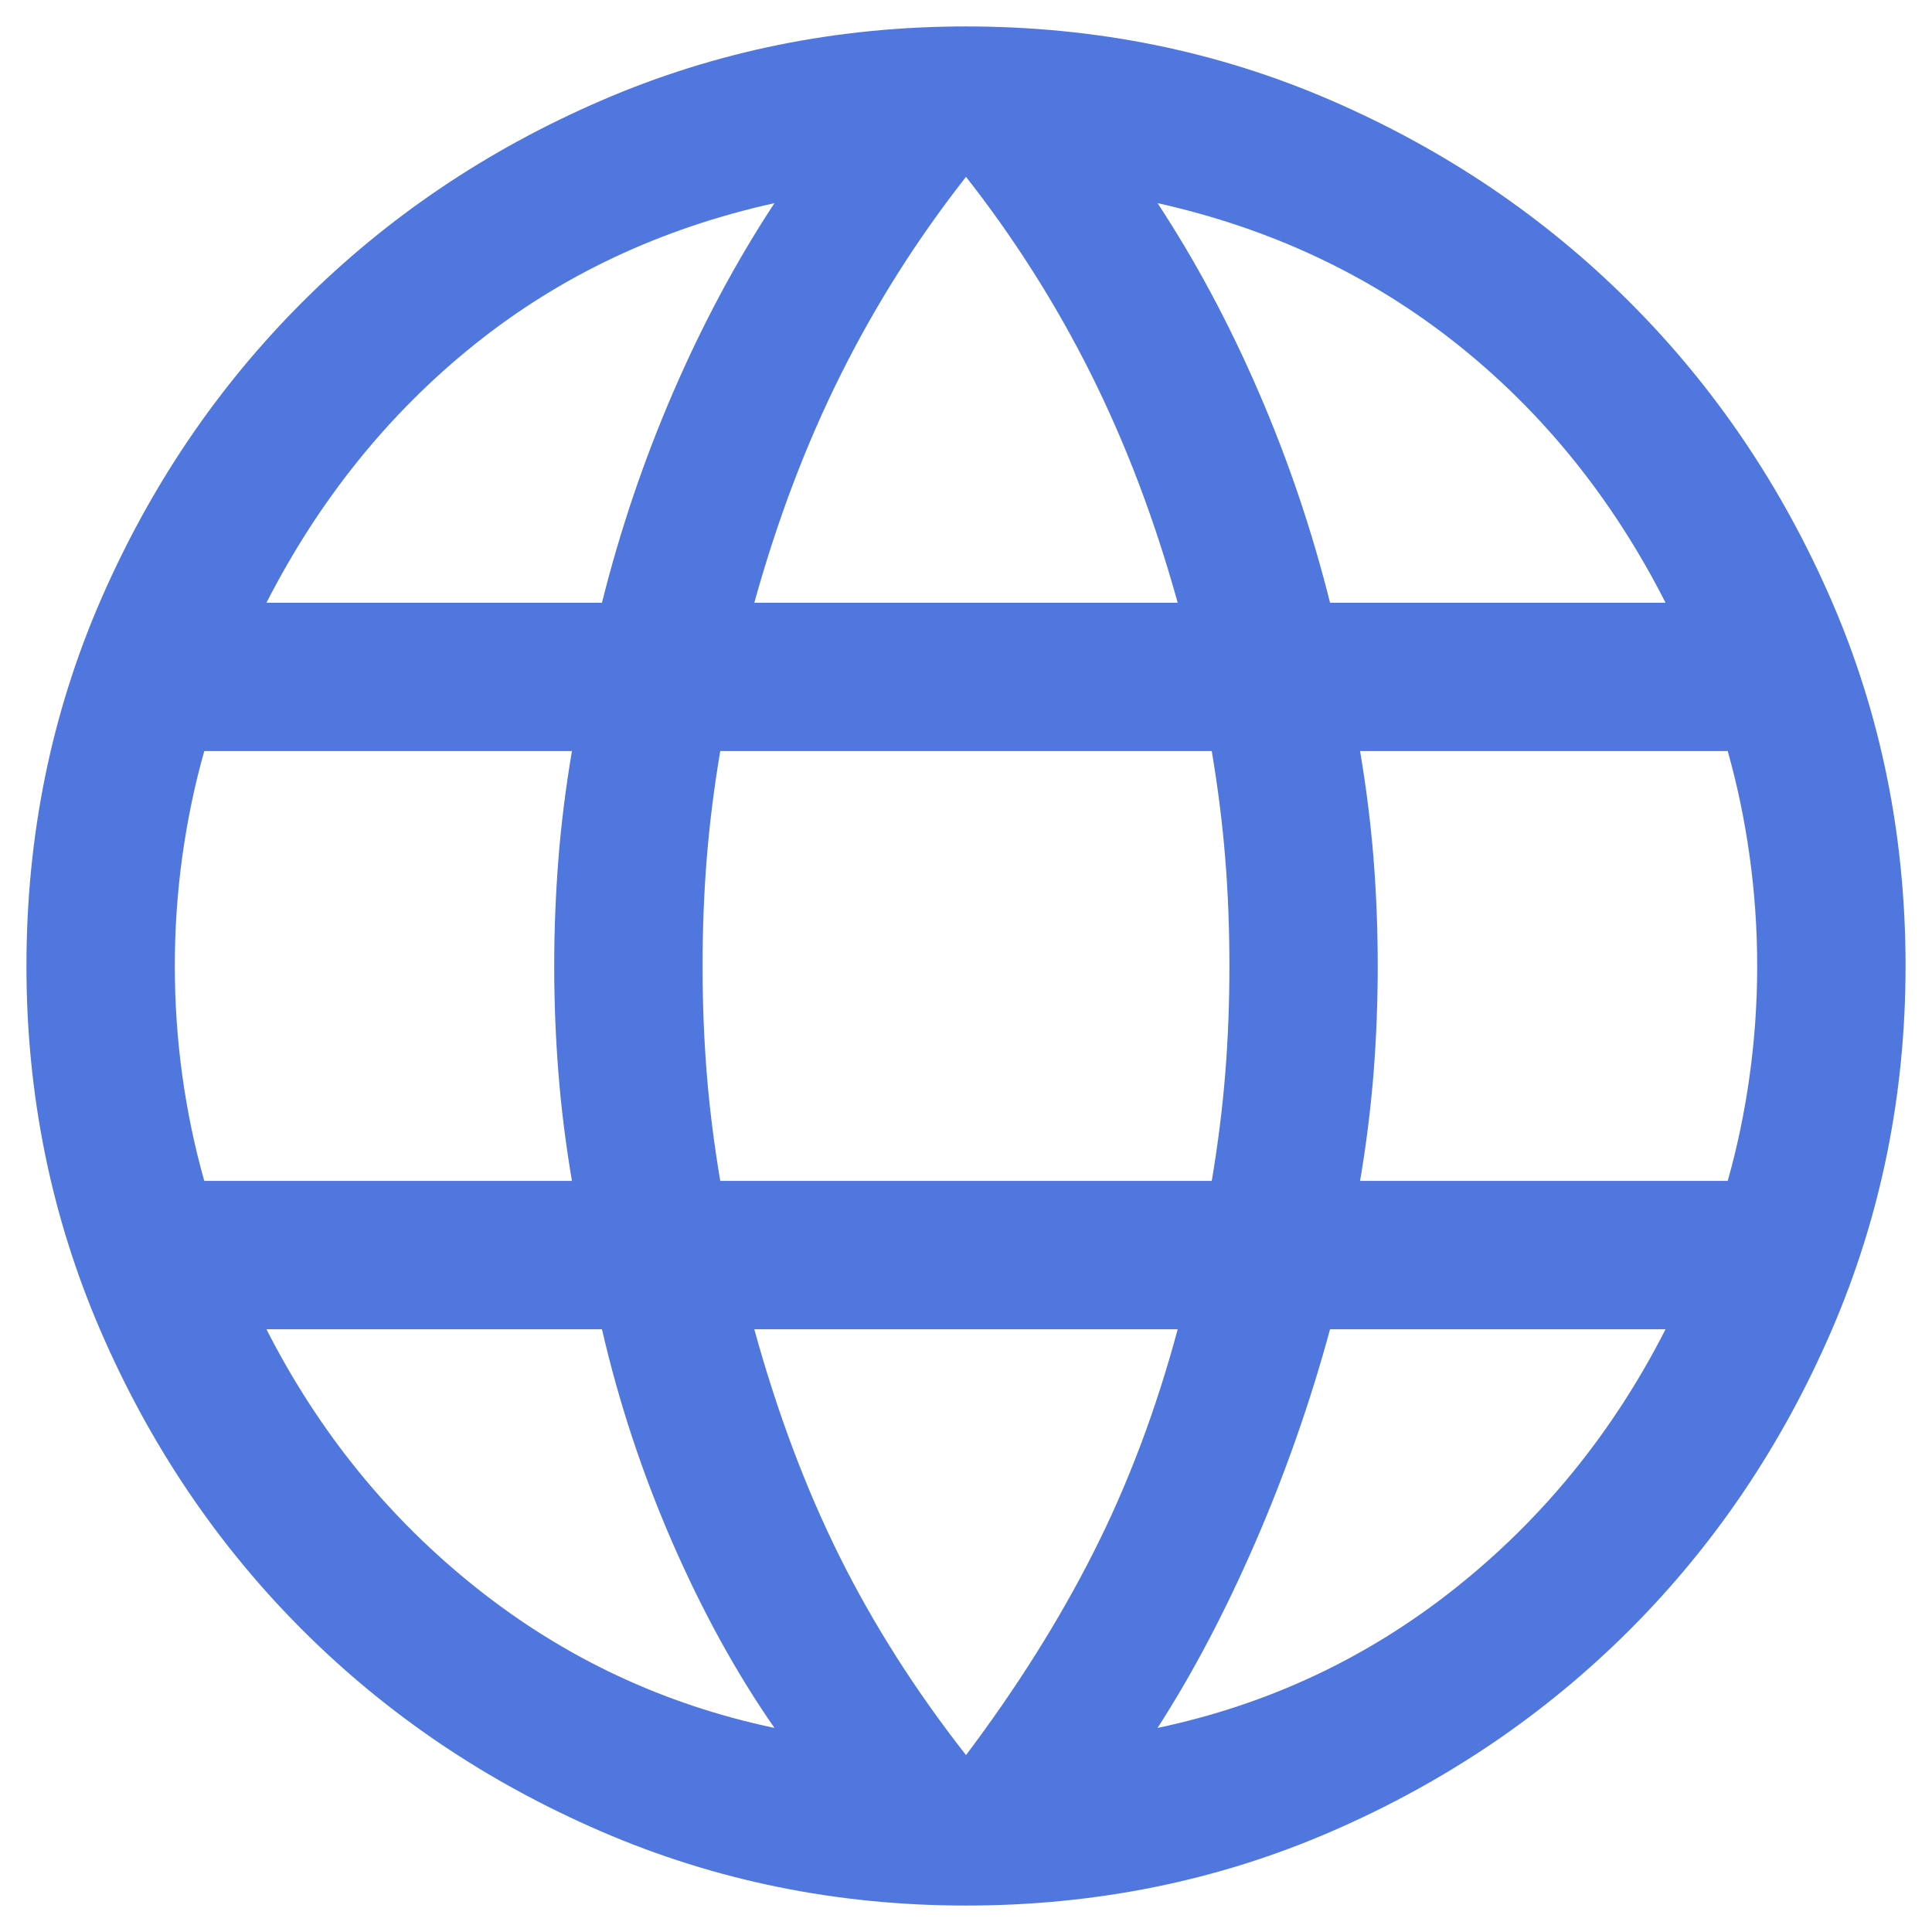 <svg xmlns="http://www.w3.org/2000/svg" width="35" height="35" viewBox="0 0 35 35" fill="none"><path d="M17.5 34.521C15.166 34.521 12.964 34.073 10.893 33.179C8.822 32.284 7.016 31.066 5.475 29.525C3.934 27.983 2.716 26.177 1.821 24.107C0.927 22.036 0.479 19.834 0.479 17.5C0.479 15.148 0.927 12.941 1.821 10.879C2.716 8.818 3.934 7.016 5.475 5.475C7.016 3.934 8.822 2.716 10.893 1.821C12.964 0.926 15.166 0.479 17.5 0.479C19.852 0.479 22.059 0.926 24.12 1.821C26.182 2.716 27.983 3.934 29.525 5.475C31.066 7.016 32.284 8.818 33.179 10.879C34.073 12.941 34.521 15.148 34.521 17.5C34.521 19.834 34.073 22.036 33.179 24.107C32.284 26.177 31.066 27.983 29.525 29.525C27.983 31.066 26.182 32.284 24.12 33.179C22.059 34.073 19.852 34.521 17.5 34.521ZM17.5 31.795C18.414 30.582 19.184 29.359 19.808 28.126C20.433 26.892 20.942 25.544 21.335 24.081H13.665C14.081 25.59 14.595 26.961 15.209 28.195C15.822 29.428 16.586 30.628 17.5 31.795ZM14.03 31.303C13.344 30.317 12.727 29.197 12.18 27.942C11.633 26.686 11.209 25.399 10.905 24.081H4.827C5.774 25.941 7.043 27.505 8.635 28.77C10.226 30.036 12.025 30.88 14.03 31.303ZM20.97 31.303C22.975 30.88 24.773 30.036 26.365 28.77C27.957 27.505 29.226 25.941 30.173 24.081H24.095C23.734 25.411 23.28 26.703 22.734 27.959C22.187 29.214 21.599 30.329 20.97 31.303ZM3.701 21.393H10.361C10.248 20.727 10.167 20.074 10.116 19.435C10.066 18.795 10.04 18.15 10.04 17.5C10.04 16.85 10.066 16.205 10.116 15.565C10.167 14.925 10.248 14.273 10.361 13.606H3.701C3.528 14.215 3.396 14.848 3.304 15.505C3.213 16.162 3.167 16.827 3.167 17.5C3.167 18.173 3.213 18.838 3.304 19.495C3.396 20.152 3.528 20.785 3.701 21.393ZM13.048 21.393H21.952C22.064 20.727 22.146 20.08 22.196 19.452C22.247 18.824 22.272 18.173 22.272 17.5C22.272 16.827 22.247 16.176 22.196 15.548C22.146 14.92 22.064 14.273 21.952 13.606H13.048C12.936 14.273 12.854 14.92 12.804 15.548C12.753 16.176 12.728 16.827 12.728 17.5C12.728 18.173 12.753 18.824 12.804 19.452C12.854 20.08 12.936 20.727 13.048 21.393ZM24.639 21.393H31.299C31.471 20.785 31.604 20.152 31.695 19.495C31.787 18.838 31.833 18.173 31.833 17.5C31.833 16.827 31.787 16.162 31.695 15.505C31.604 14.848 31.471 14.215 31.299 13.606H24.639C24.752 14.273 24.833 14.925 24.884 15.565C24.934 16.205 24.959 16.85 24.959 17.5C24.959 18.15 24.934 18.795 24.884 19.435C24.833 20.074 24.752 20.727 24.639 21.393ZM24.095 10.919H30.173C29.215 9.035 27.954 7.472 26.391 6.23C24.828 4.987 23.021 4.137 20.97 3.68C21.656 4.723 22.267 5.863 22.802 7.101C23.338 8.339 23.768 9.612 24.095 10.919ZM13.665 10.919H21.335C20.919 9.421 20.396 8.041 19.765 6.779C19.135 5.517 18.38 4.325 17.5 3.204C16.62 4.325 15.865 5.517 15.235 6.779C14.604 8.041 14.081 9.421 13.665 10.919ZM4.827 10.919H10.905C11.232 9.612 11.662 8.339 12.197 7.101C12.733 5.863 13.344 4.723 14.03 3.68C11.968 4.137 10.158 4.99 8.6 6.238C7.043 7.487 5.785 9.047 4.827 10.919Z" fill="#5077DE"></path></svg>